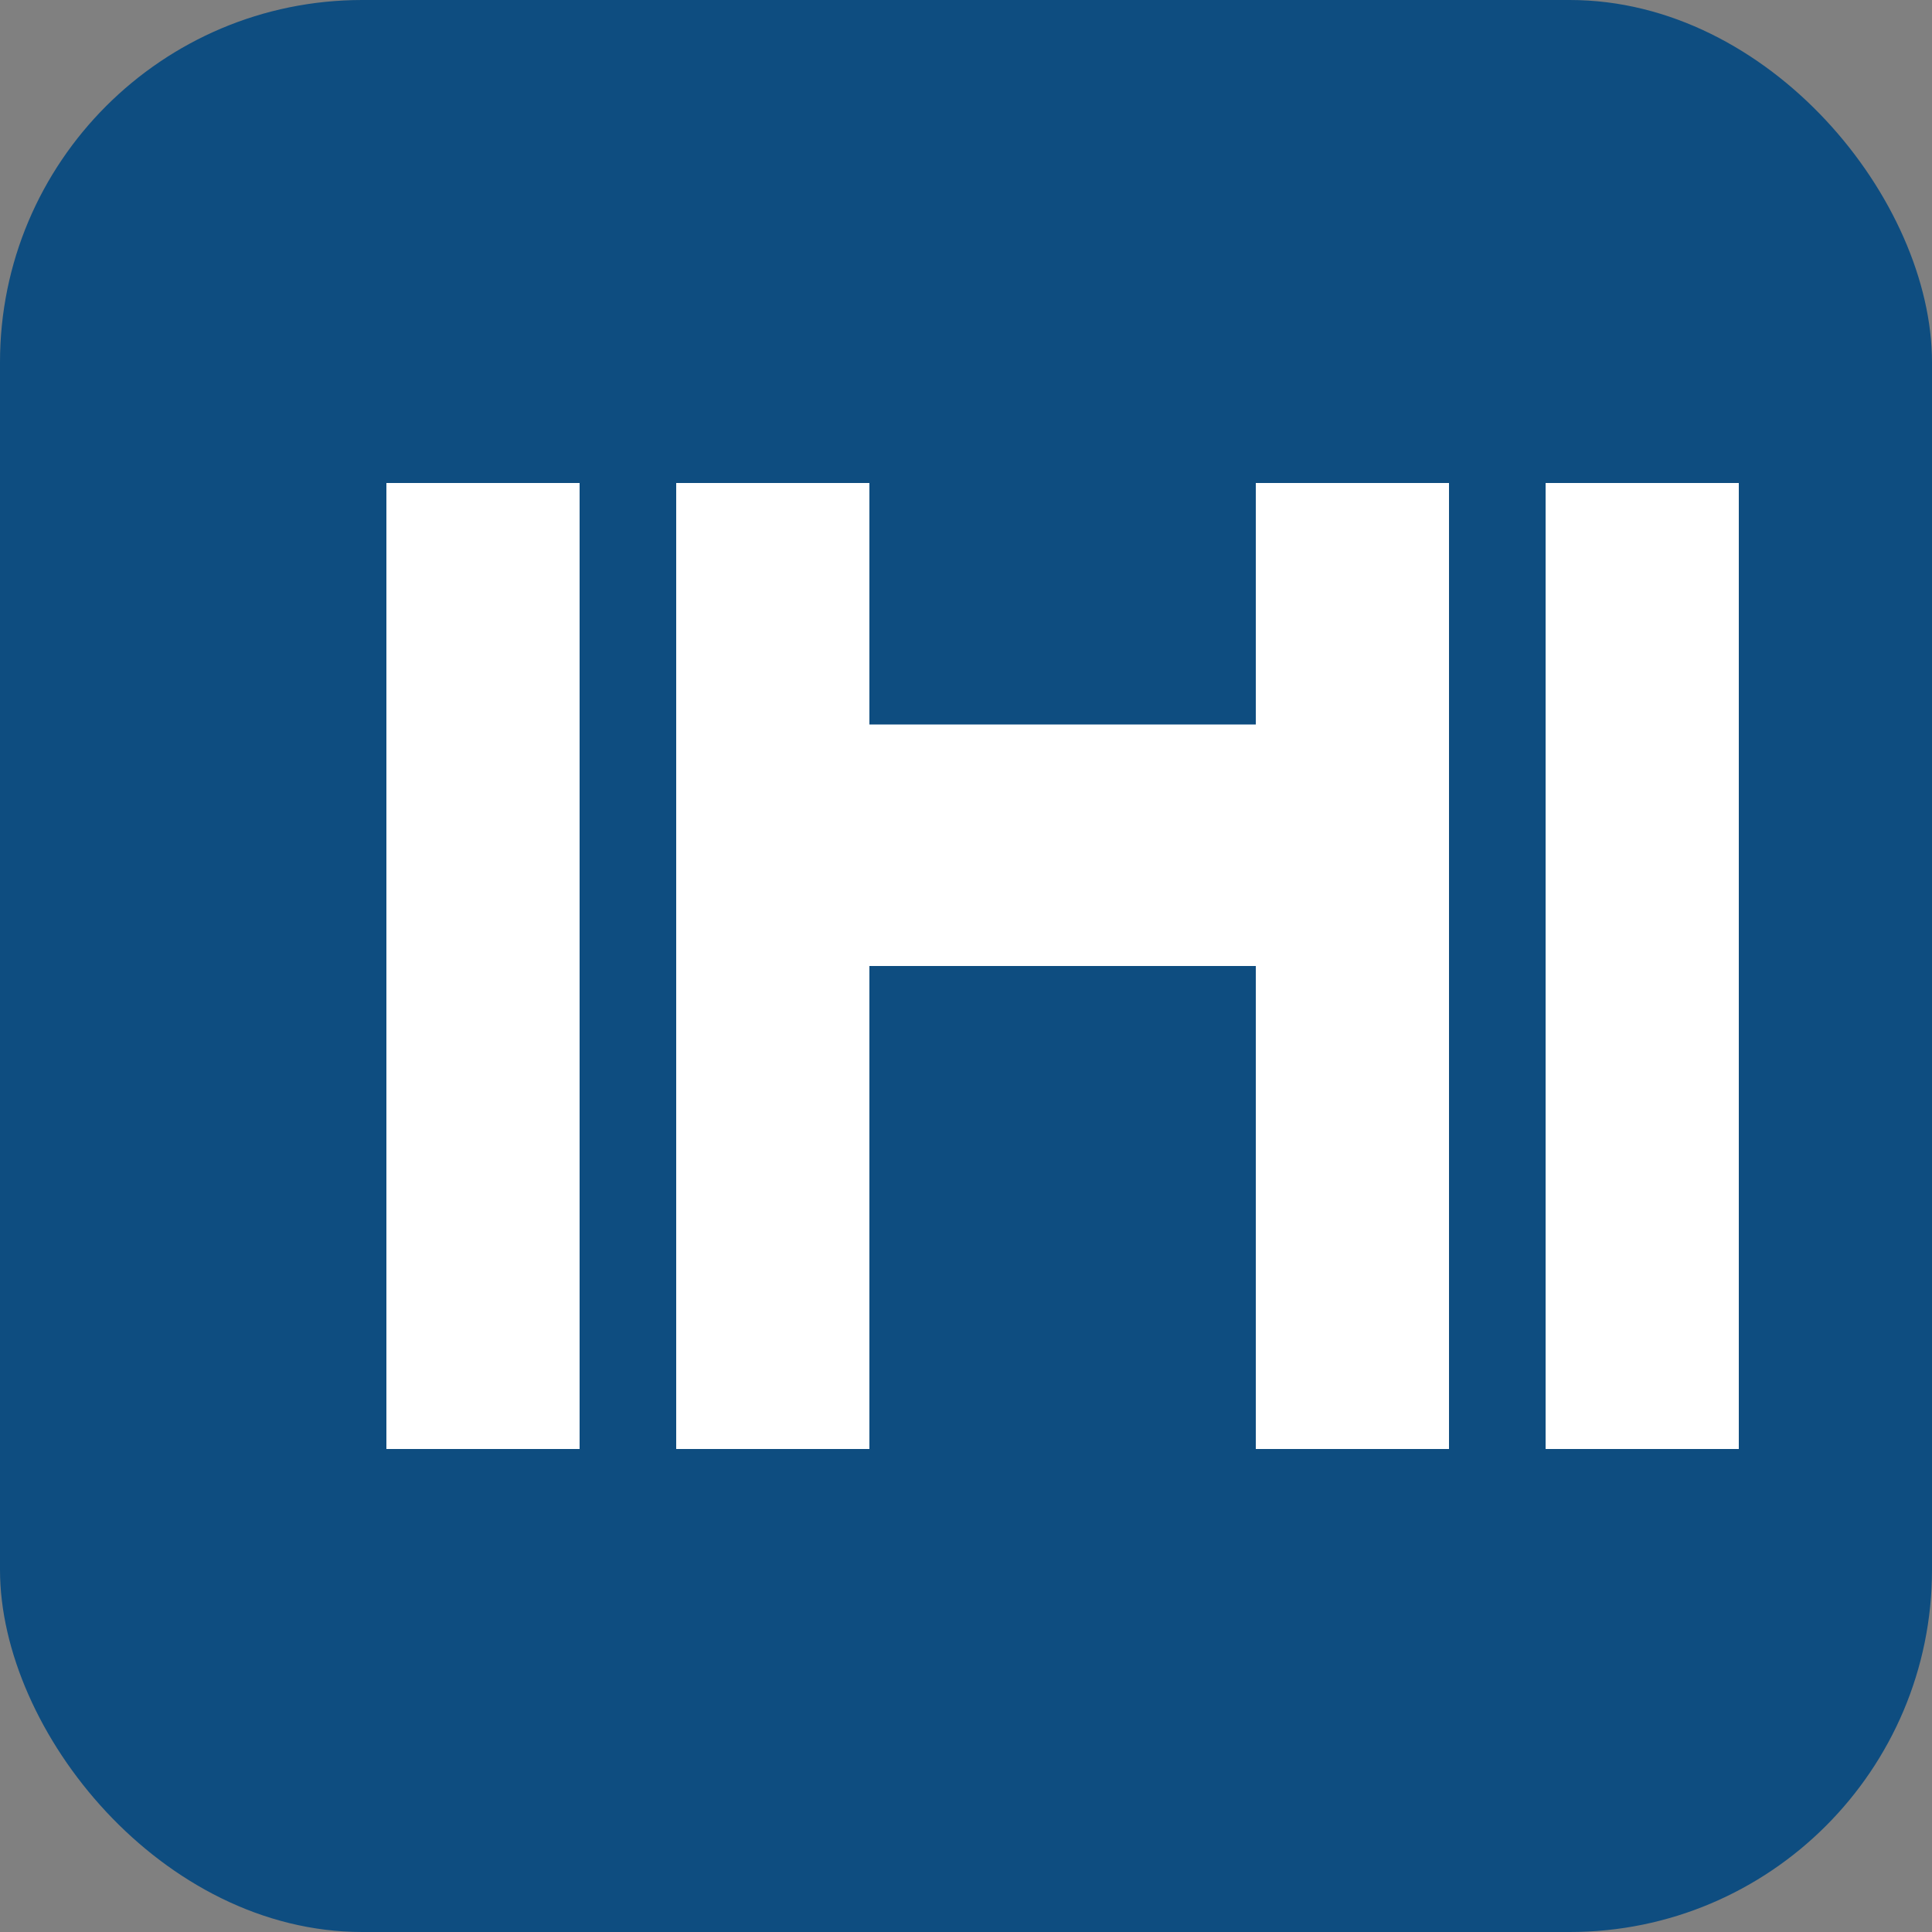 
<svg width="160" height="160" viewBox="0 0 160 160" fill="none" xmlns="http://www.w3.org/2000/svg">
  <rect x="0" y="0" width="160" height="160" fill="#808080" stroke="none"/>
  <rect width="160" height="160" rx="30" fill="#0E4D80"/>
  <path d="M32 40H48V120H32V40Z" fill="white"/>
  <path d="M56 40H72V60H104V40H120V120H104V80H72V120H56V40Z" fill="white"/>
  <path d="M128 40H144V120H128V40Z" fill="white"/>
</svg>
